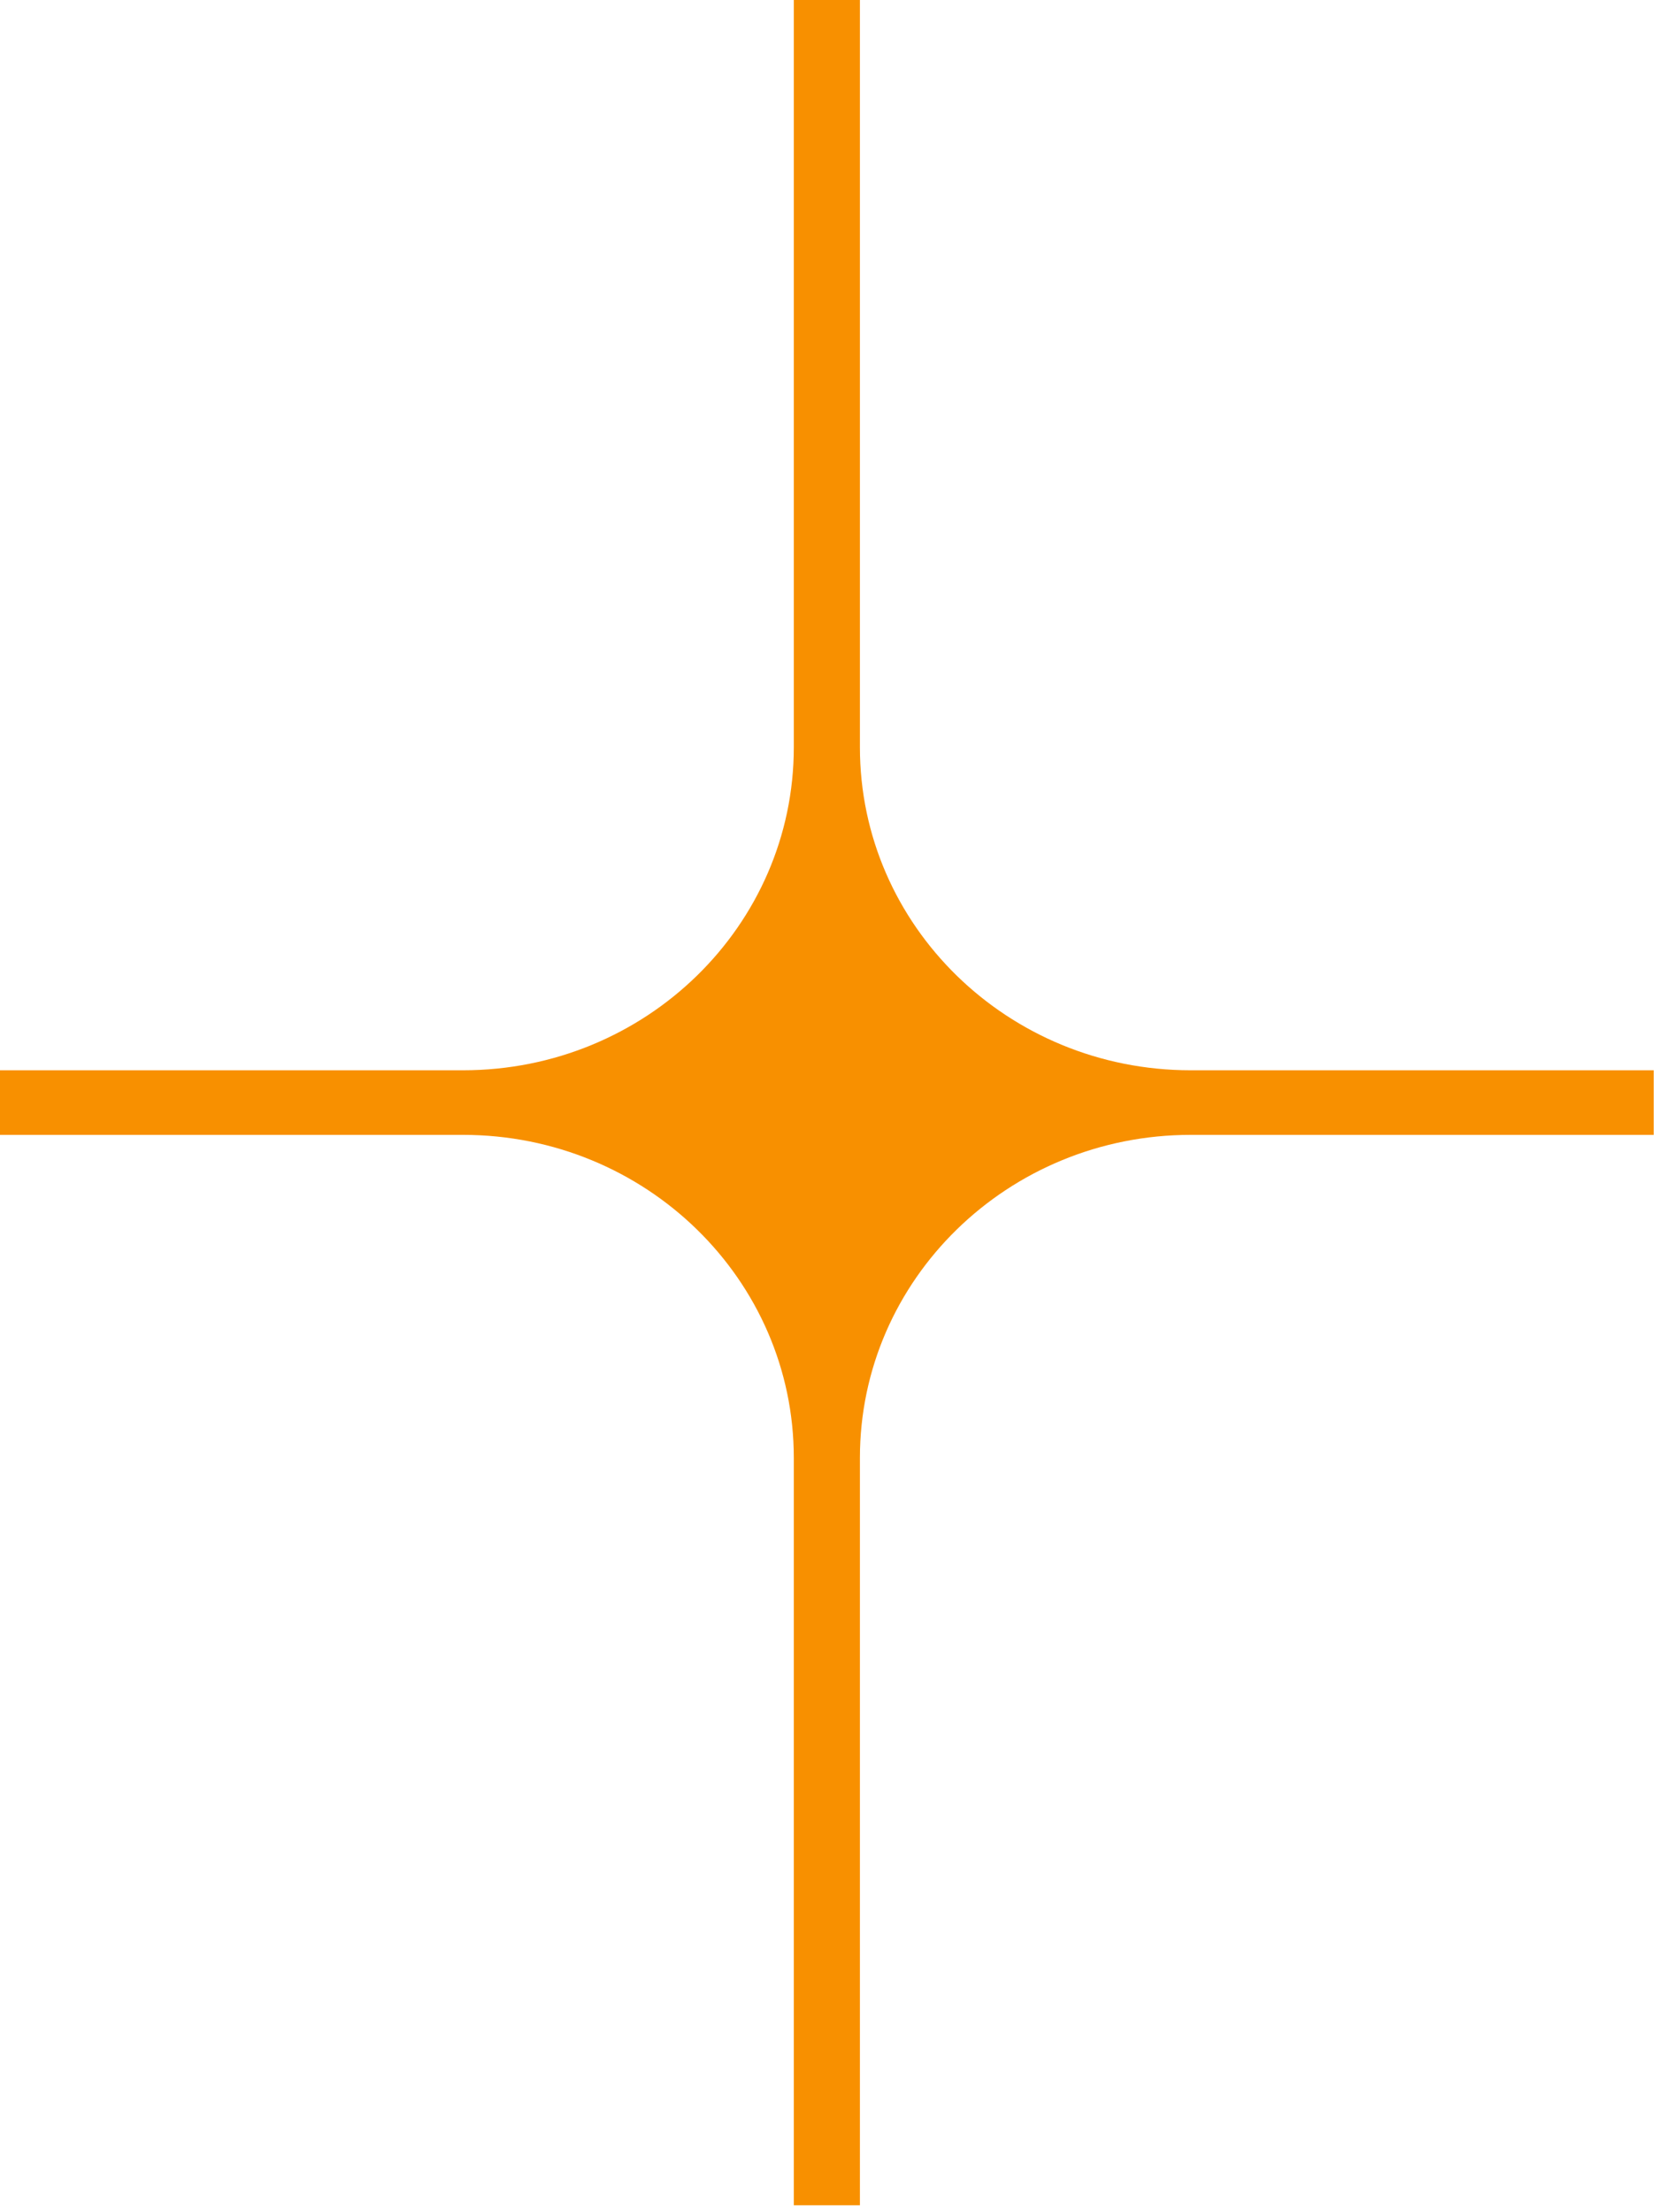 <svg xmlns="http://www.w3.org/2000/svg" width="27" height="36" viewBox="0 0 27 36" fill="none">
<g clip-path="url(#clip0_127_1751)">
<path d="M7.536 17.417C10.509 17.417 12.919 15.064 12.919 12.161V3.05176e-05H13.995V12.161C13.995 15.064 16.405 17.417 19.378 17.417H26.914V18.468H19.378C16.405 18.468 13.995 20.822 13.995 23.724V35.886H12.919V23.724C12.919 20.822 10.509 18.468 7.536 18.468H-6.10352e-05V17.417H7.536Z" fill="#F89000"/>
</g>
<defs>
<clipPath id="clip0_127_1751">
<rect width="26.914" height="35.886" fill="white" transform="matrix(1 0 0 -1 0 35.886)"/>
</clipPath>
</defs>
</svg>